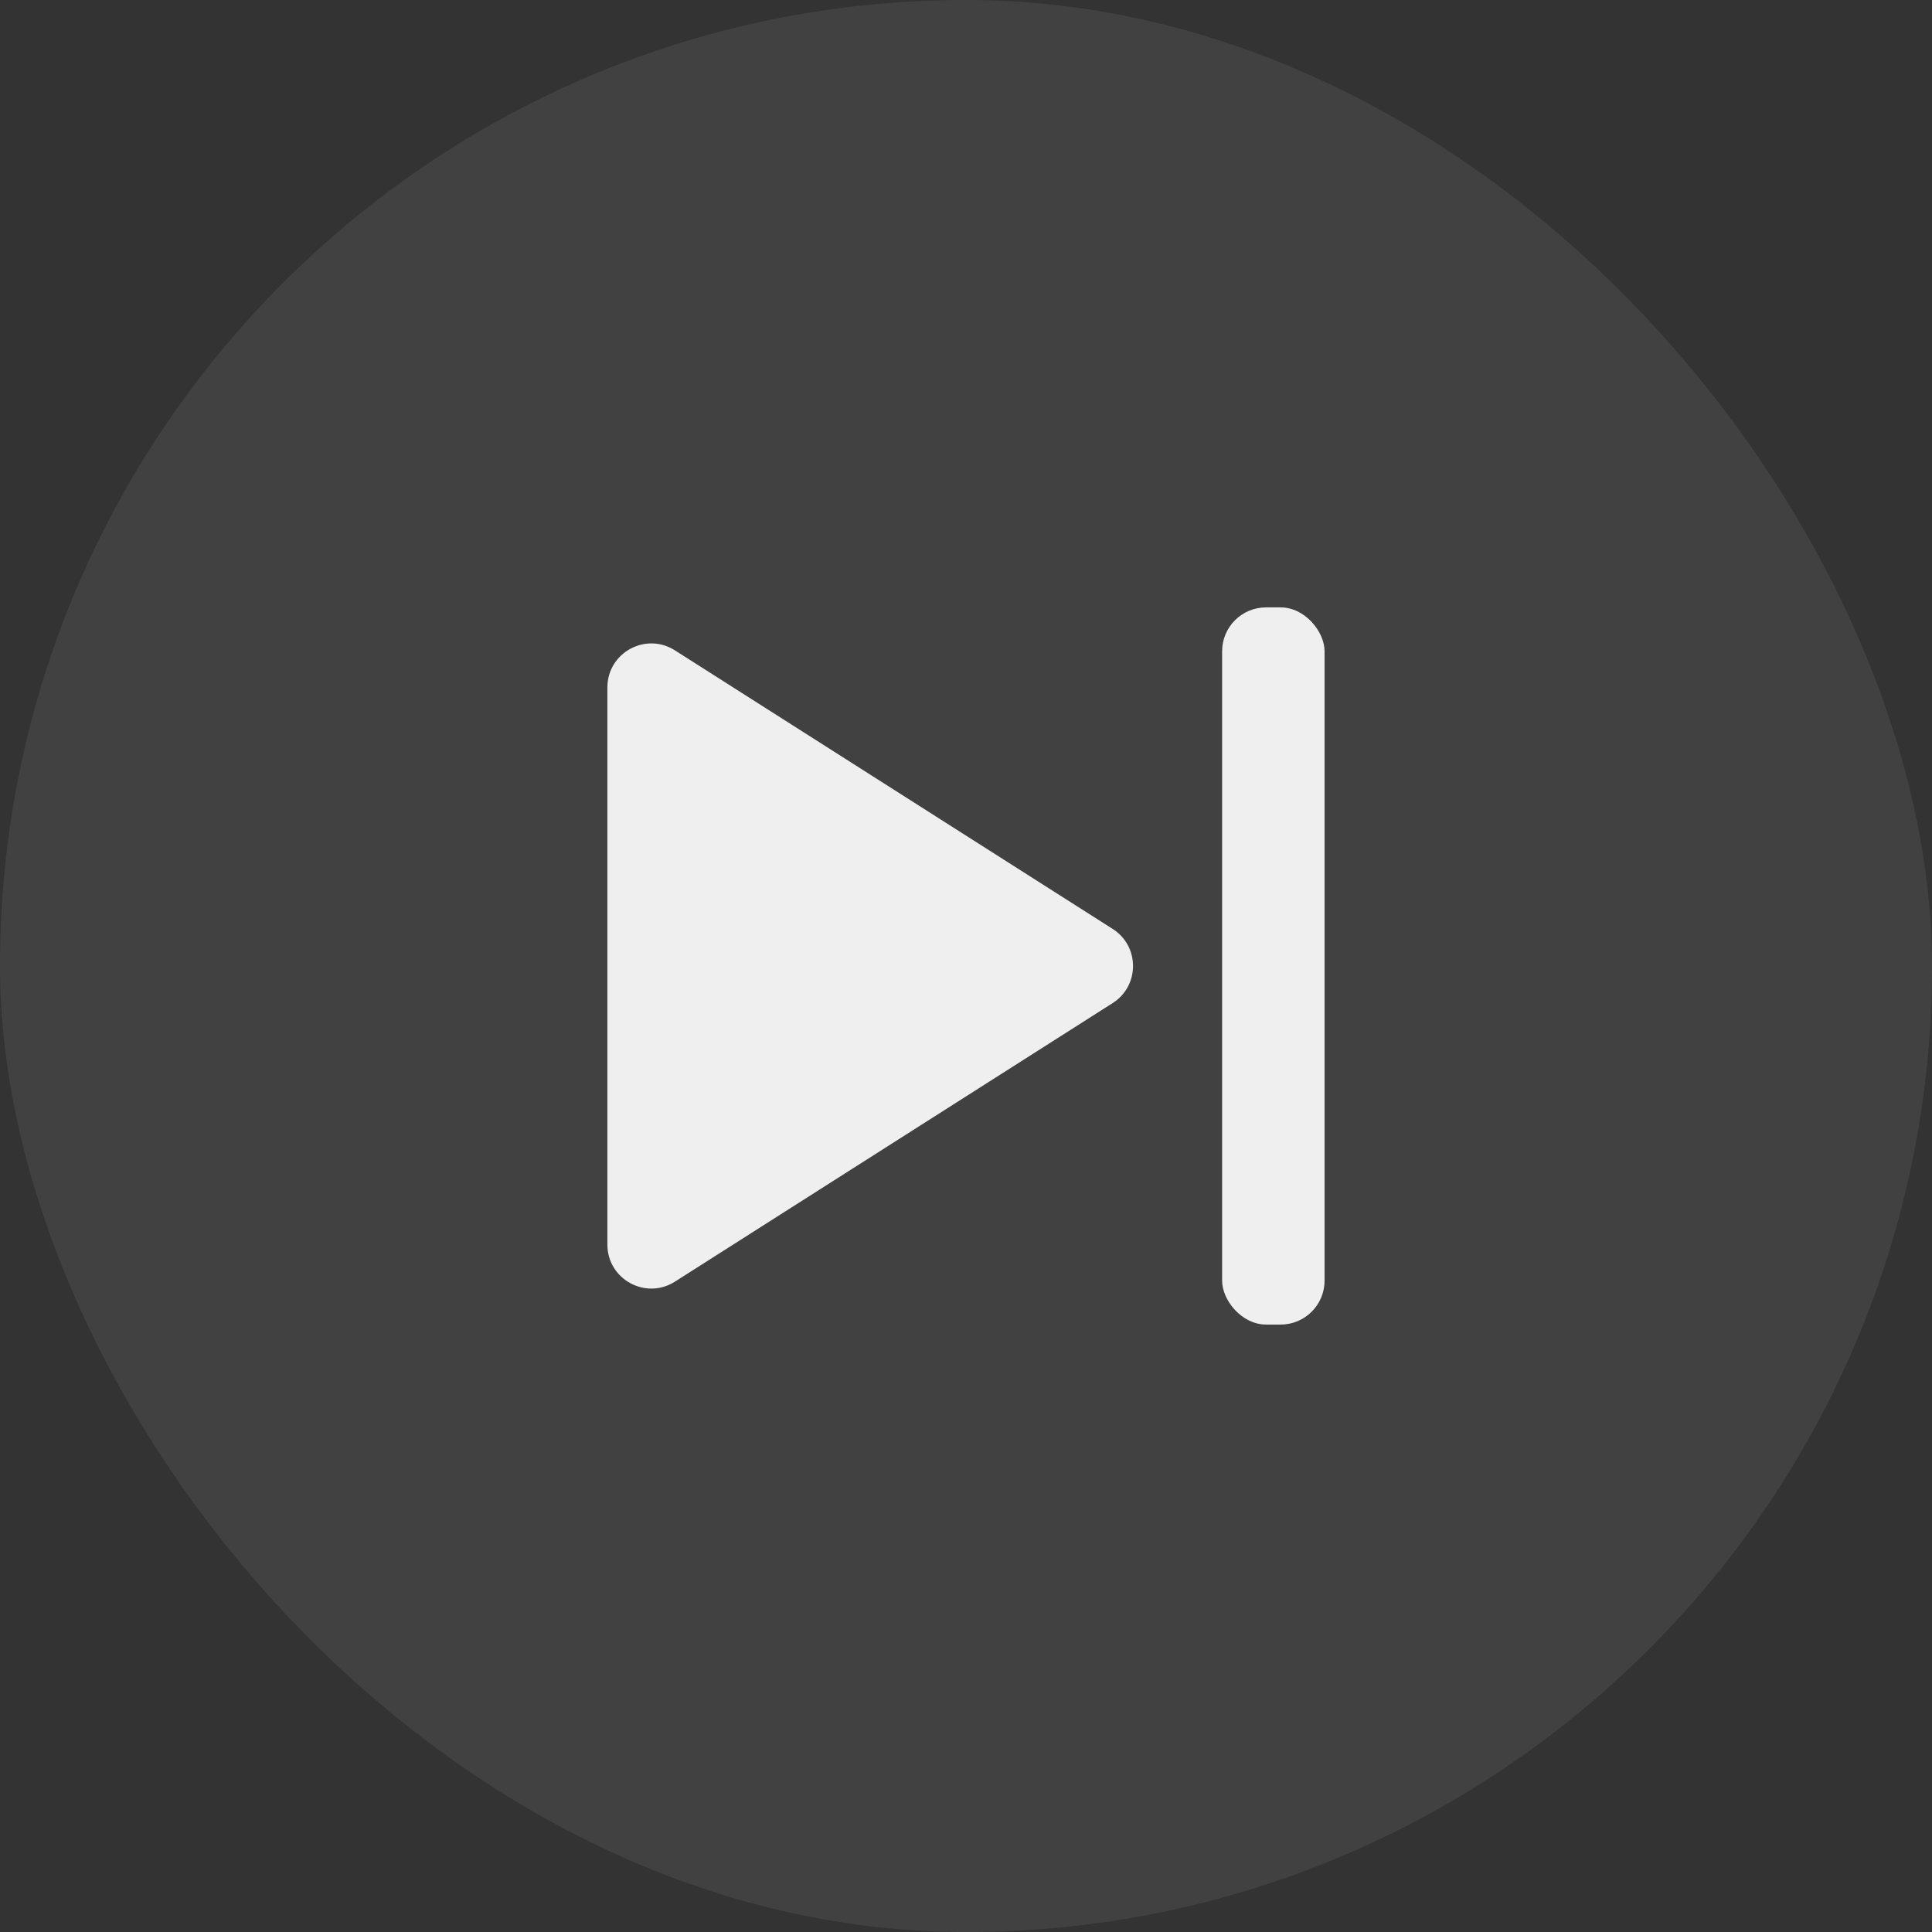 <svg width="44" height="44" viewBox="0 0 44 44" fill="none" xmlns="http://www.w3.org/2000/svg">
<rect x="0" y="0" width="44" height="44" fill="#333333" stroke="none"/>
<path d="M25.341 22.844C25.958 22.451 25.958 21.549 25.341 21.156L15.37 14.811C14.704 14.388 13.833 14.866 13.833 15.655V28.345C13.833 29.134 14.704 29.612 15.37 29.189L25.341 22.844Z" fill="white"/>
<rect x="27.833" y="13.833" width="2.333" height="16.333" rx="1" fill="white"/>
<rect width="44" height="44" rx="22" fill="#969696" fill-opacity="0.15"/>
</svg>
